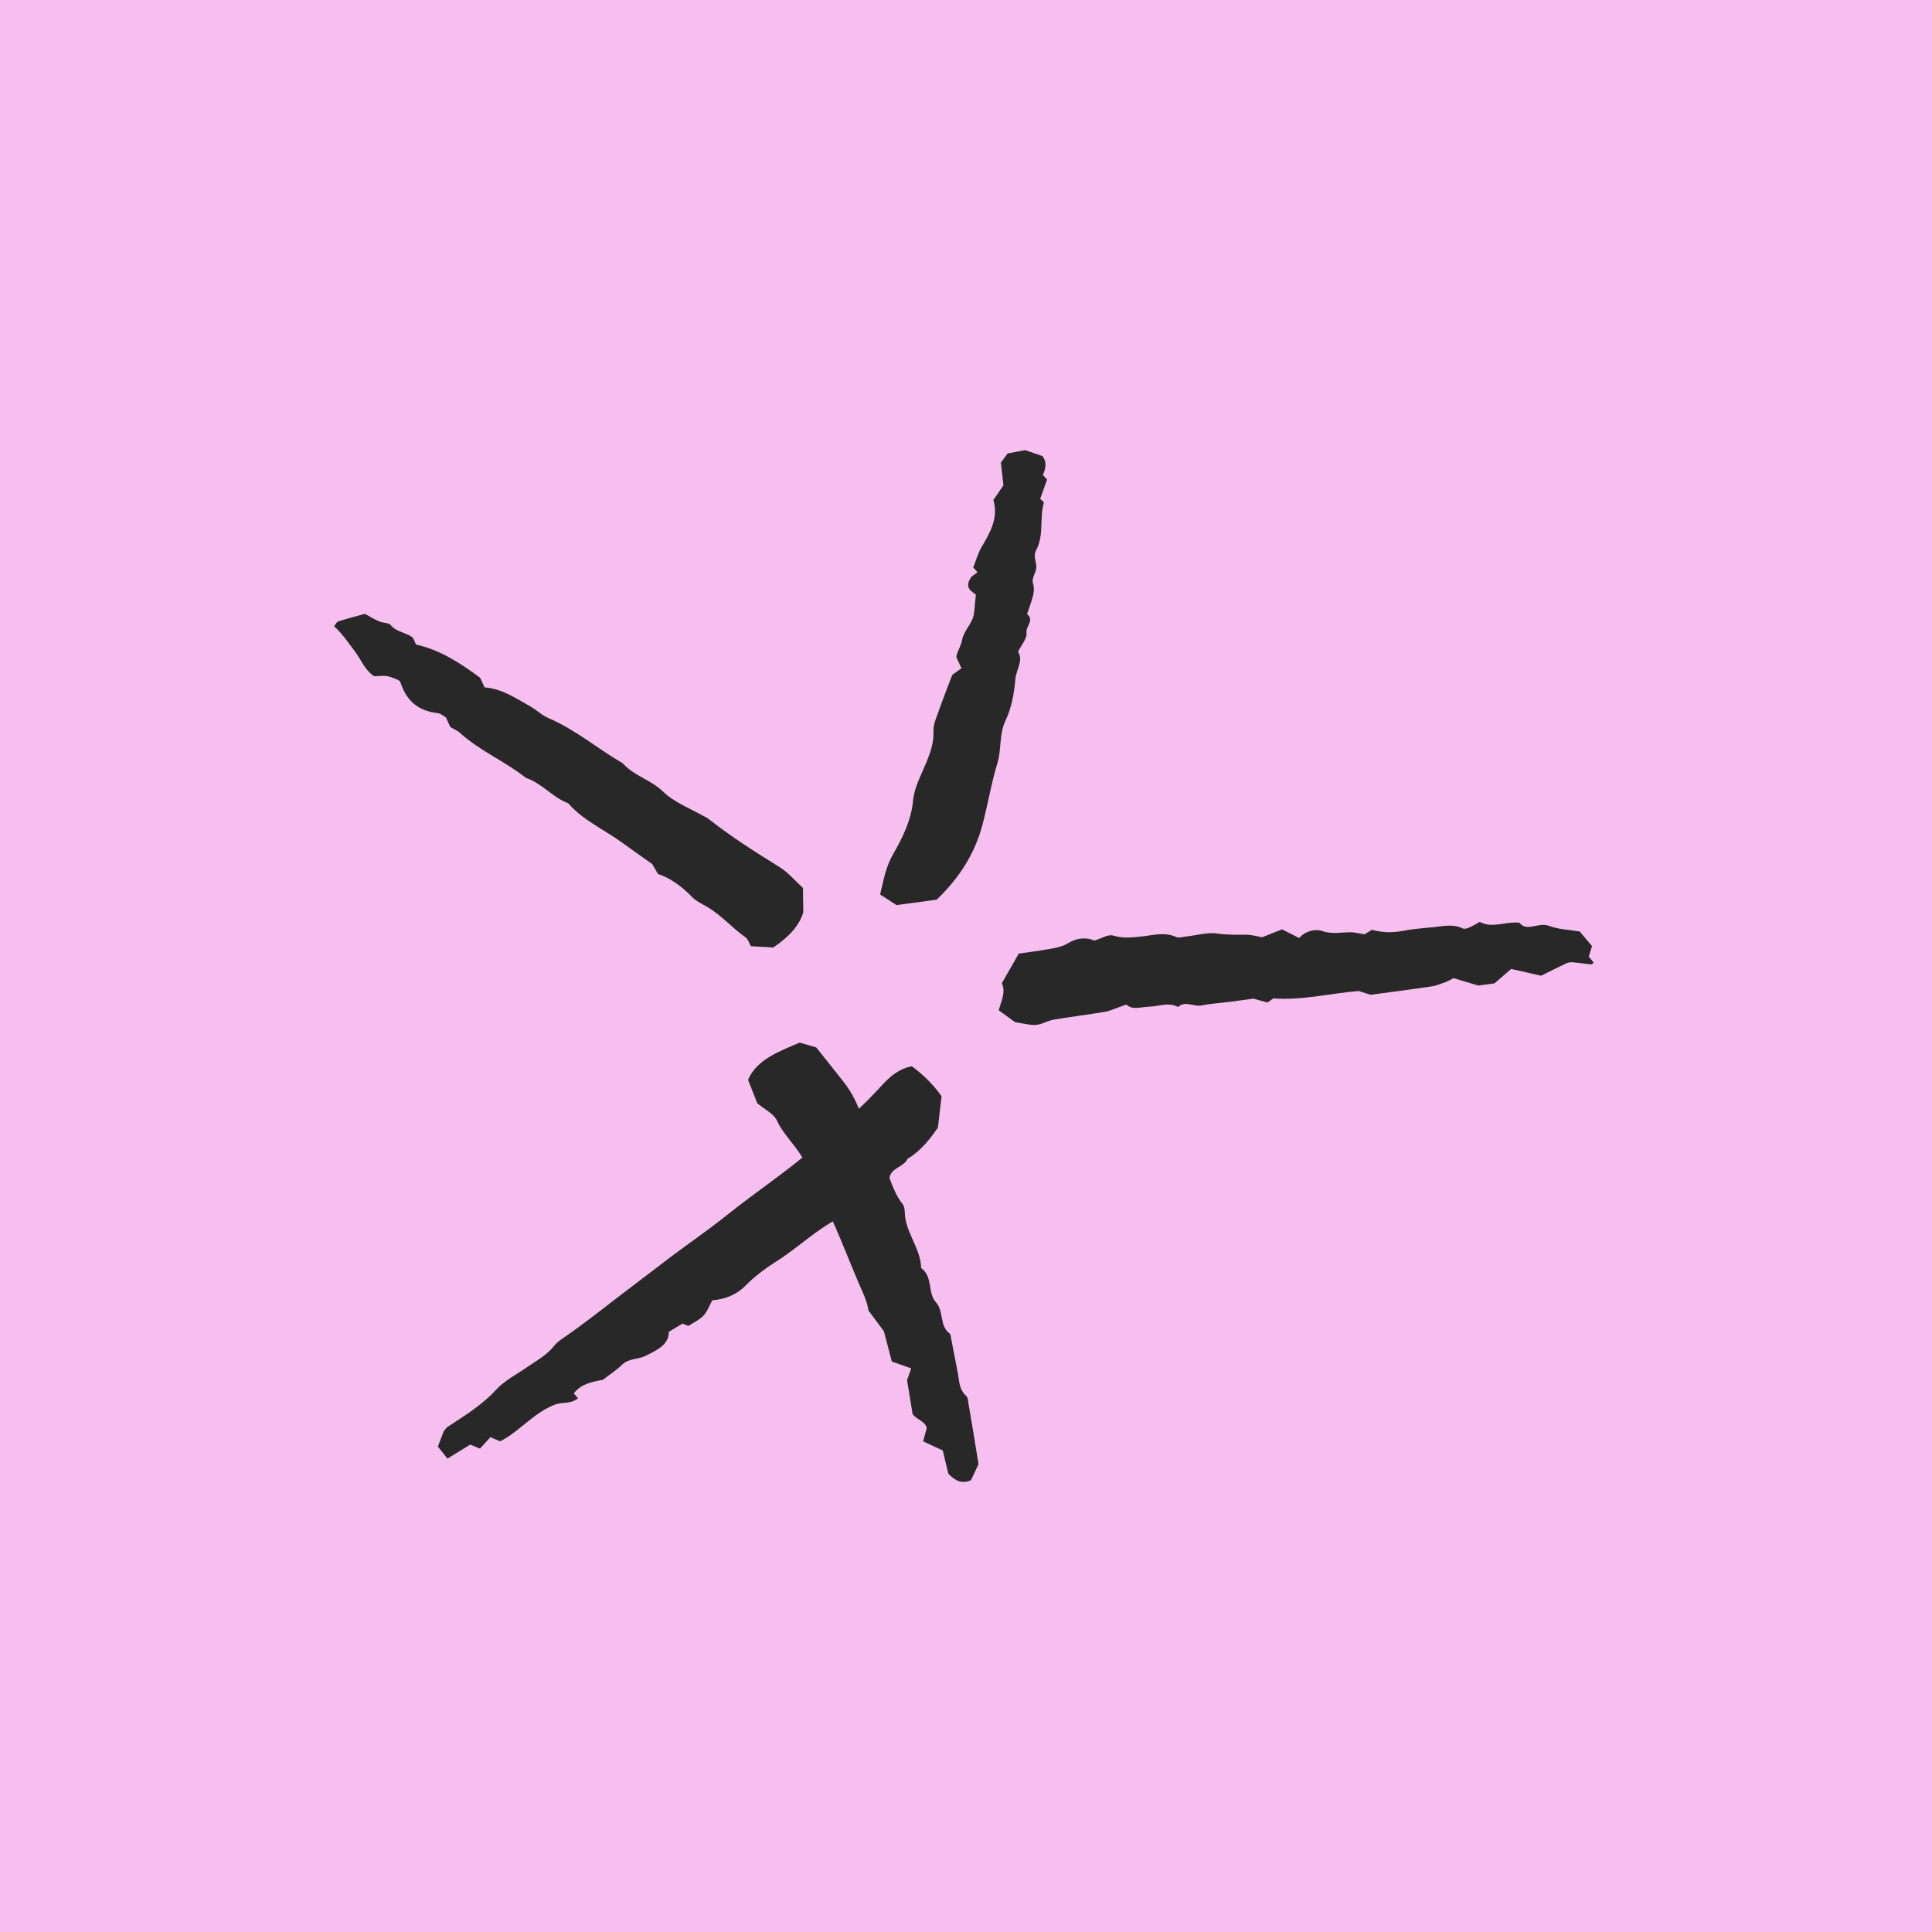 <svg width="256" height="256" viewBox="0 0 256 256" fill="none" xmlns="http://www.w3.org/2000/svg">
    <g clip-path="url(#clip0_1_27)">
        <rect width="256" height="256" fill="#F7BFEF" />
        <path
            d="M149.25 133.103C147.89 133.572 147.15 133.943 146.35 134.078C144.1 134.466 141.83 134.728 139.58 135.117C138.8 135.252 138.08 135.74 137.3 135.803C136.5 135.866 135.67 135.613 134.52 135.451C134.01 135.08 133.23 134.512 132.34 133.87C132.66 132.66 133.31 131.459 132.75 130.285C133.52 128.939 134.22 127.702 134.99 126.356C136.27 126.167 137.54 126.013 138.78 125.796C139.75 125.625 140.69 125.489 141.58 124.947C142.67 124.279 143.95 124.153 145.01 124.631C145.95 124.351 146.86 123.773 147.48 123.963C148.78 124.36 150 124.225 151.26 124.089C152.8 123.927 154.32 123.448 155.86 124.162C156.19 124.315 156.7 124.144 157.13 124.098C158.55 123.945 160.02 123.493 161.37 123.701C162.66 123.9 163.88 123.855 165.15 123.855C165.83 123.855 166.51 124.062 167.25 124.189C168.06 123.864 168.94 123.52 169.88 123.141C170.67 123.548 171.41 123.918 172.15 124.297C172.94 123.367 174.27 123.042 175.21 123.367C176.54 123.828 177.72 123.52 178.97 123.529C179.52 123.529 180.07 123.692 180.8 123.8C180.96 123.701 181.3 123.502 181.79 123.204C183.01 123.548 184.39 123.629 185.8 123.358C187.06 123.114 188.34 122.997 189.63 122.888C191.03 122.771 192.43 122.355 193.82 123.024C194.2 123.204 194.92 122.834 196.08 122.157C197.75 123.06 199.44 122.066 201.34 122.265C202.29 123.539 203.84 122.157 205.22 122.672C206.48 123.15 207.94 123.195 209.32 123.43C209.83 124.044 210.34 124.64 210.95 125.363C210.83 125.742 210.69 126.23 210.52 126.763C210.7 126.97 210.93 127.25 211.17 127.539C211.06 127.63 210.95 127.792 210.85 127.783C210.03 127.711 209.22 127.576 208.4 127.512C208.13 127.485 207.8 127.521 207.56 127.639C206.45 128.163 205.36 128.713 204.2 129.291C202.97 129.011 201.65 128.704 200.24 128.388C199.46 129.066 198.76 129.68 198.03 130.303C197.35 130.393 196.64 130.493 195.89 130.592C194.86 130.285 193.79 129.969 192.59 129.608C192.34 129.743 192 129.96 191.63 130.095C190.99 130.33 190.34 130.61 189.67 130.709C186.99 131.107 184.3 131.45 181.6 131.811C181.05 131.64 180.52 131.468 180.04 131.314C176.35 131.603 172.75 132.561 168.71 132.299C168.71 132.299 168.37 132.534 167.94 132.841C167.45 132.705 166.92 132.561 166.09 132.326C165.26 132.434 164.14 132.597 163.01 132.741C161.73 132.904 160.44 132.976 159.19 133.229C158.16 133.437 157.06 132.534 156.11 133.437C154.87 132.75 153.6 133.346 152.35 133.383C151.24 133.401 150.08 133.906 149.25 133.103Z"
            fill="#282828" />
        <path
            d="M66.26 190.984C65.71 190.749 65.34 190.587 64.98 190.433C64.5 190.957 64.05 191.454 63.6 191.95C63.2 191.788 62.83 191.634 62.31 191.417C61.35 192.004 60.32 192.637 59.29 193.269C58.9 192.781 58.5 192.275 58.02 191.679C58.29 190.966 58.61 190.153 58.8 189.638C59.11 189.277 59.18 189.151 59.29 189.078C61.56 187.588 63.87 186.179 65.71 184.174C66.85 182.928 68.51 182.079 69.96 181.077C71.19 180.228 72.53 179.505 73.44 178.313C73.75 177.907 74.21 177.582 74.65 177.284C77 175.667 79.22 173.933 81.46 172.199C83.59 170.555 85.76 168.939 87.9 167.295C90.67 165.155 93.61 163.177 96.34 160.991C100.23 157.875 104.45 155.112 108.18 151.815C109.68 150.488 111.12 149.088 112.71 147.833C114.3 146.577 115.67 145.087 117.04 143.615C118.07 142.513 119.19 141.619 120.81 141.276C122.36 142.423 123.66 143.696 124.76 145.259C124.63 146.37 124.49 147.607 124.28 149.413C123.41 150.641 122.21 152.375 120.26 153.549C119.78 154.642 118 154.751 117.87 156.105C116.87 156.801 115.84 157.46 114.89 158.2C113.93 158.95 113.06 159.772 112.15 160.567C111.84 160.838 111.6 161.181 111.24 161.361C108.15 162.924 105.76 165.317 102.89 167.132C101.4 168.081 100 169.11 98.78 170.357C97.63 171.54 96.09 172.163 94.38 172.298C93.99 173.012 93.74 173.761 93.23 174.312C92.7 174.881 91.9 175.242 91.2 175.694C90.97 175.604 90.71 175.495 90.43 175.387C89.87 175.721 89.3 176.055 88.62 176.471C88.63 178.259 86.94 178.936 85.52 179.668C84.58 180.146 83.31 179.966 82.44 180.824C81.69 181.564 80.75 182.151 79.87 182.838C78.43 183.091 76.96 183.389 76.03 184.635C76.21 184.843 76.39 185.041 76.59 185.276C75.71 186.062 74.49 185.746 73.51 186.125C70.64 187.245 68.84 189.692 66.26 190.984Z"
            fill="#282828" />
        <path
            d="M59.67 96.336C59.43 95.822 59.27 95.46 59.09 95.072C58.75 94.882 58.4 94.53 58.02 94.494C55.24 94.205 53.78 92.67 53.05 90.385C53.02 90.276 52.87 90.195 52.77 90.105C51.32 89.5 51.32 89.5 49.58 89.608C48.28 88.741 47.83 87.35 46.97 86.24C46.12 85.129 45.34 83.936 44.27 82.988C44.49 82.708 44.61 82.401 44.82 82.338C46.03 81.959 47.26 81.633 48.35 81.335C49.06 81.724 49.62 82.076 50.23 82.338C50.73 82.555 51.51 82.501 51.77 82.826C52.49 83.72 53.69 83.783 54.55 84.379C54.85 84.587 54.94 85.047 55.13 85.409C58.36 86.122 60.98 87.865 63.61 89.798C63.77 90.15 63.99 90.62 64.21 91.08C66.57 91.27 68.38 92.543 70.28 93.609C71.11 94.079 71.8 94.783 72.68 95.153C76.29 96.707 79.18 99.208 82.51 101.132C83.95 102.776 86.29 103.363 87.83 104.862C89.32 106.307 91.31 107.057 93.11 108.068C93.35 108.203 93.63 108.303 93.84 108.474C96.82 110.832 100.05 112.882 103.31 114.905C104.45 115.609 105.32 116.684 106.4 117.659C106.41 118.553 106.42 119.556 106.44 120.883C105.93 122.635 104.52 124.18 102.45 125.553C101.65 125.507 100.68 125.444 99.49 125.372C99.29 125.029 99.15 124.46 98.76 124.18C96.98 122.942 95.61 121.281 93.71 120.17C93 119.754 92.2 119.384 91.66 118.815C90.34 117.442 88.82 116.35 87.18 115.799C86.77 115.103 86.51 114.652 86.43 114.498C84.93 113.433 83.7 112.575 82.5 111.699C80.1 109.947 77.25 108.7 75.3 106.442C73.18 105.648 71.85 103.796 69.68 103.074C66.94 100.888 63.54 99.479 60.94 97.104C60.54 96.752 60 96.535 59.67 96.336Z"
            fill="#282828" />
        <path
            d="M129.66 194.009C129.29 194.795 128.97 195.491 128.66 196.141C127.55 196.61 126.68 196.339 125.66 195.283C125.47 194.506 125.21 193.395 124.92 192.194C124.06 191.797 123.22 191.399 122.32 190.984C122.48 190.397 122.64 189.801 122.8 189.214C122.59 188.338 121.59 188.166 120.93 187.408C120.71 186.08 120.46 184.554 120.19 182.874C120.33 182.467 120.54 181.889 120.74 181.321C119.78 180.977 119.02 180.715 118.17 180.408C117.84 179.135 117.51 177.898 117.12 176.398C116.58 175.667 115.88 174.728 115.08 173.653C114.91 172.416 114.27 171.16 113.71 169.851C111.66 165.019 109.91 160.079 107.06 155.554C106.72 152.746 104.1 150.994 102.97 148.528C102.53 147.553 101.19 146.911 100.34 146.18C99.94 145.168 99.57 144.22 99.12 143.082C100.25 140.427 103.16 139.343 105.96 138.151C106.63 138.341 107.3 138.539 108.15 138.783C109.28 140.201 110.52 141.746 111.74 143.299C112.97 144.861 113.85 146.659 114.26 148.447C114.62 150 115.87 151.165 116 152.719C117.82 154.714 117.93 157.451 119.59 159.528C119.82 159.817 119.88 160.269 119.89 160.648C119.94 163.267 122 165.407 122.06 168.027C123.68 169.21 122.85 171.251 124.03 172.578C125.13 173.816 124.4 175.703 125.92 176.769C126.24 178.421 126.54 180.083 126.88 181.727C127.11 182.847 127.02 184.048 128.03 184.969C128.28 185.204 128.28 185.692 128.34 186.062C128.79 188.627 129.2 191.183 129.66 194.009Z"
            fill="#282828" />
        <path
            d="M135.83 59.642C136.83 59.986 137.48 60.211 138.13 60.437C138.77 61.259 138.53 62.099 138.19 62.948C138.37 63.147 138.56 63.345 138.74 63.544C138.44 64.384 138.14 65.233 137.83 66.1C137.97 66.253 138.35 66.497 138.31 66.642C137.72 68.701 138.36 70.922 137.3 72.891C136.87 73.695 137.32 74.4 137.32 75.14C137.32 75.899 136.63 76.54 136.9 77.38C137.05 77.849 137 78.4 136.89 78.888C136.69 79.728 136.36 80.541 136.09 81.372C137.11 82.175 135.9 82.97 136.02 83.837C136.12 84.587 135.34 85.445 134.9 86.357C135.64 87.549 134.65 88.732 134.54 89.987C134.38 91.875 134.05 93.763 133.22 95.524C132.37 97.303 132.72 99.254 132.17 101.087C131.36 103.751 130.91 106.497 130.21 109.188C129.22 112.99 127.16 116.314 124.11 119.213C122.48 119.429 120.8 119.655 118.79 119.926C118.12 119.493 117.32 118.978 116.62 118.526C117.1 116.485 117.4 114.823 118.34 113.18C119.61 110.976 120.75 108.673 120.99 106.045C121.15 104.32 122.09 102.64 122.77 100.969C123.31 99.651 123.75 98.359 123.69 96.896C123.65 96.047 124.04 95.162 124.34 94.331C124.89 92.76 125.51 91.207 126.17 89.436C126.4 89.265 126.83 88.958 127.4 88.542C127.21 88.145 127.01 87.703 126.72 87.088C126.72 87.079 126.74 86.844 126.81 86.628C127.02 86.032 127.36 85.454 127.47 84.849C127.66 83.801 128.42 83.015 128.83 82.085C129.17 81.317 129.1 80.396 129.31 78.834C129.28 78.554 127.47 78.129 128.73 76.422C128.67 76.468 129.09 76.151 129.52 75.826C129.34 75.628 129.16 75.42 128.96 75.194C129.33 74.3 129.54 73.37 130.08 72.458C131.19 70.579 132.33 68.601 131.63 66.253C132.05 65.639 132.5 64.989 132.96 64.302C132.85 63.3 132.73 62.289 132.62 61.304C132.9 60.925 133.14 60.6 133.52 60.085C134.13 59.977 134.95 59.814 135.83 59.642Z"
            fill="#282828" />
    </g>
    <defs>
        <clipPath id="clip0_1_27">
            <rect width="256" height="256" fill="white" />
        </clipPath>
    </defs>
</svg>